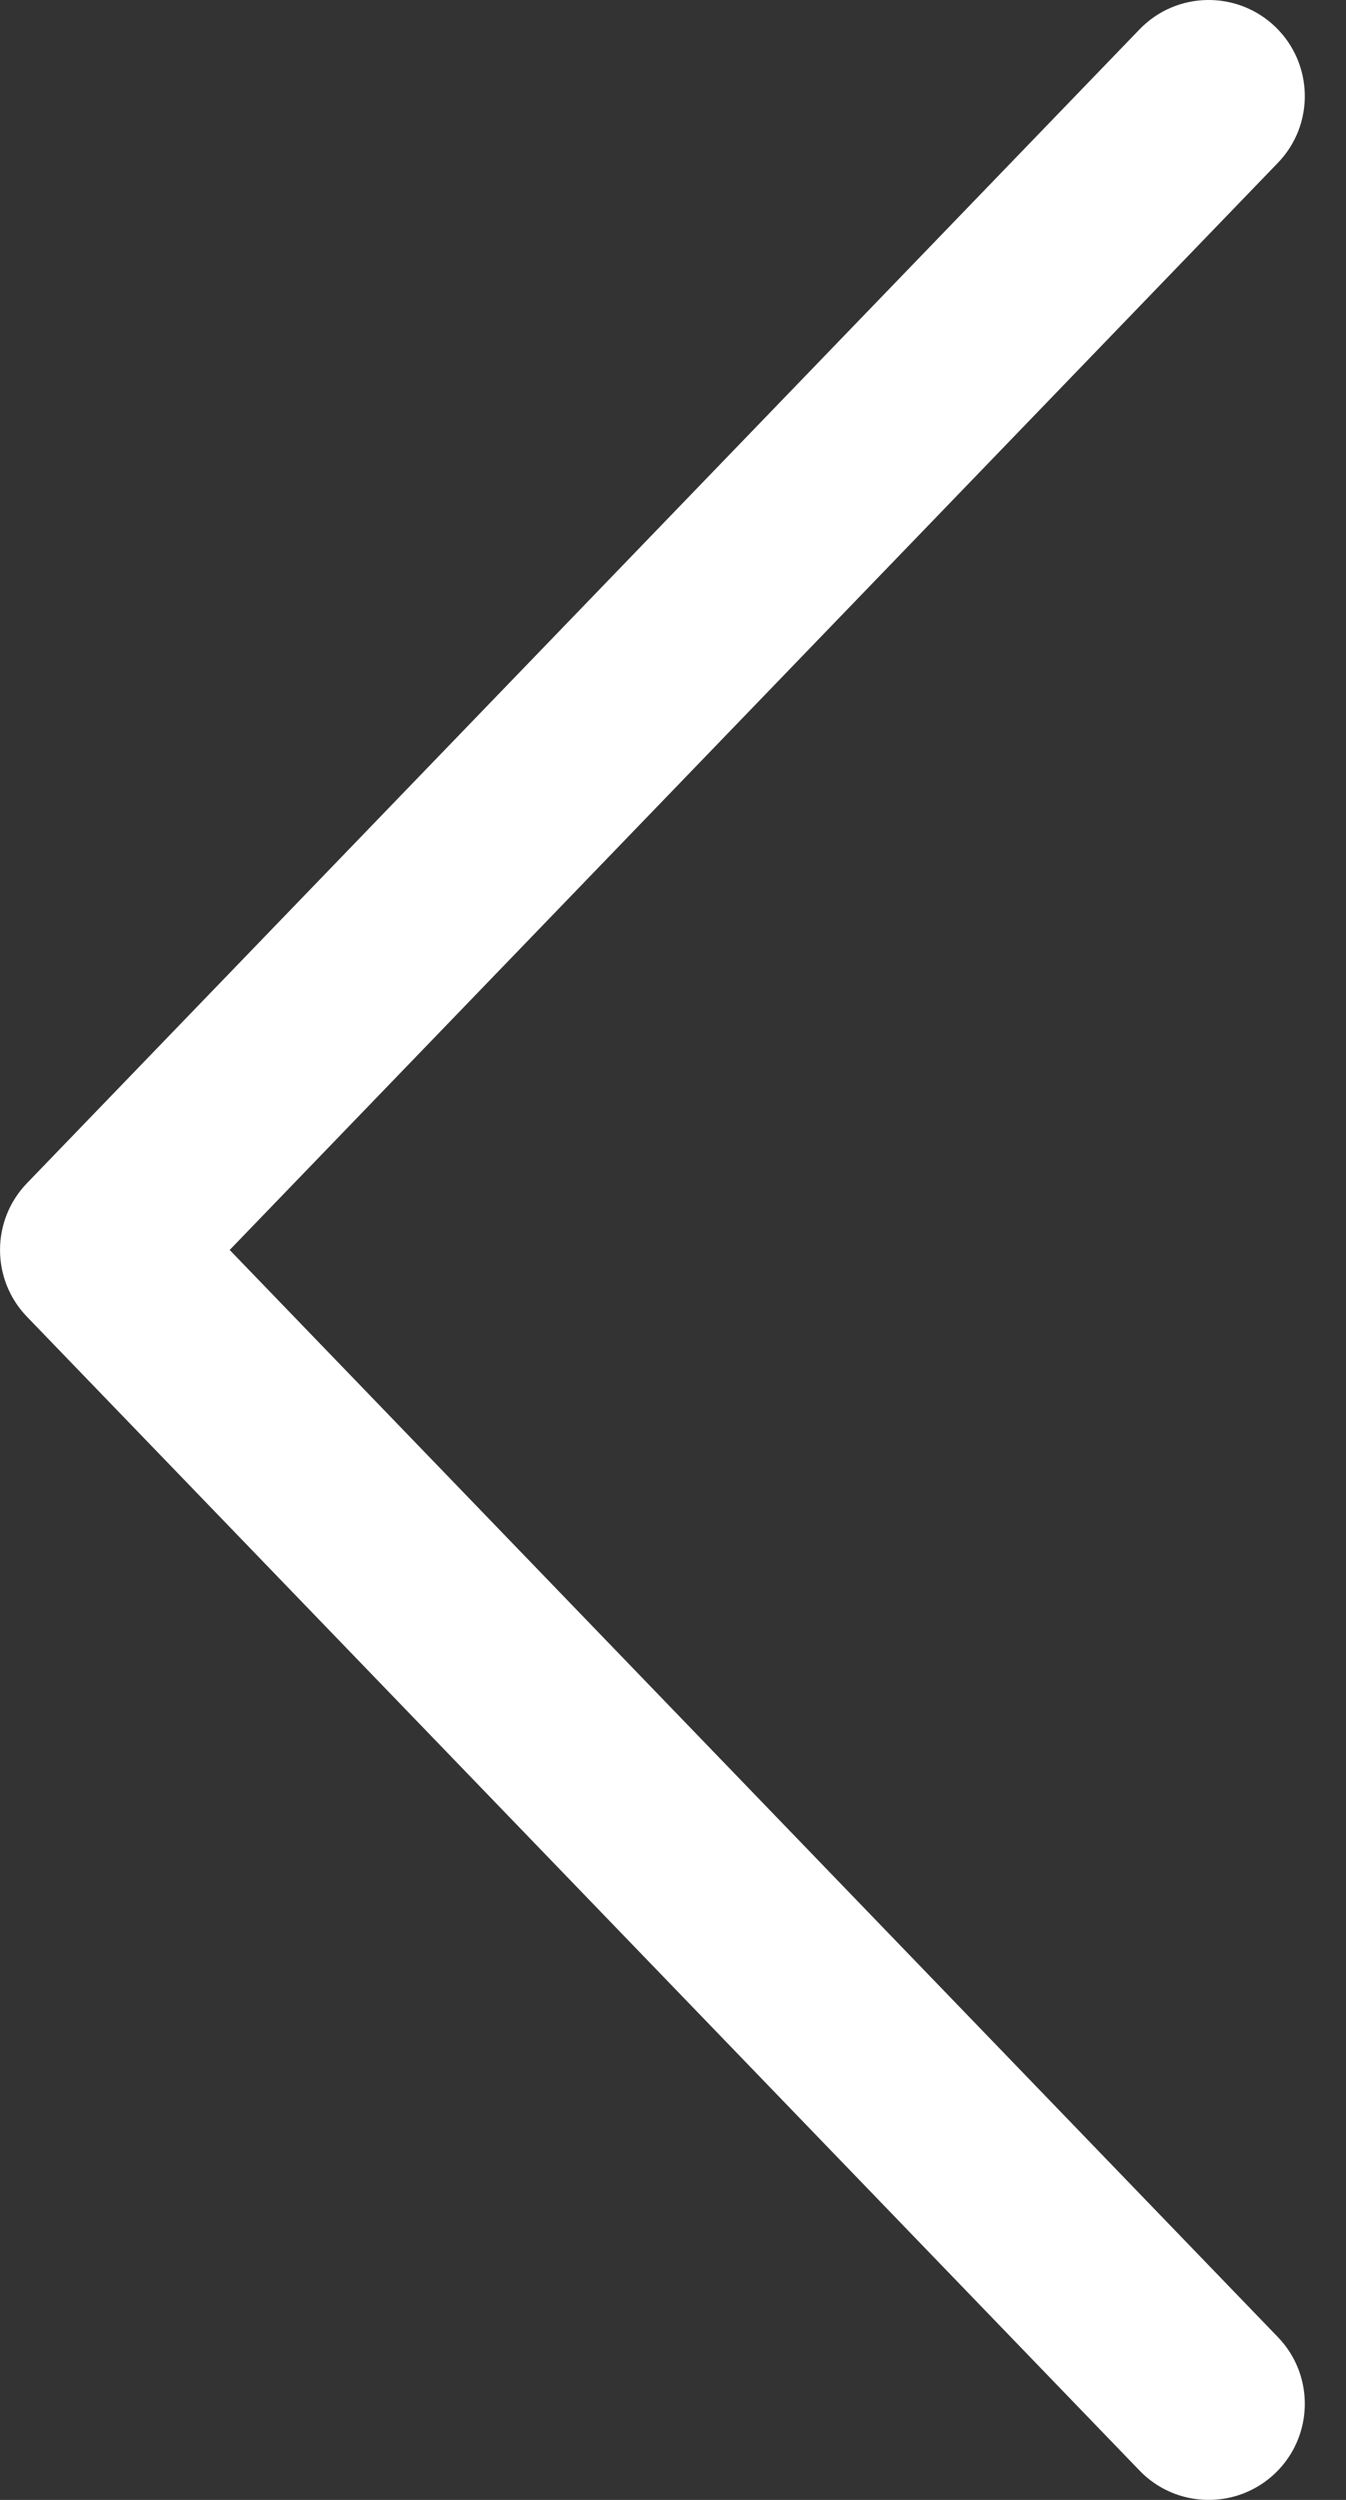 <svg width="14" height="26" viewBox="0 0 14 26" fill="none" xmlns="http://www.w3.org/2000/svg">
<rect x="0" y="0" width="14" height="26" fill="#333333" stroke="none"/>
<path fill-rule="evenodd" clip-rule="evenodd" d="M13.266 0.28C13.663 0.664 13.675 1.297 13.291 1.694L2.389 13L13.291 24.306C13.675 24.703 13.663 25.337 13.266 25.72C12.868 26.103 12.235 26.092 11.852 25.694L0.28 13.694C-0.093 13.307 -0.093 12.693 0.28 12.306L11.852 0.306C12.235 -0.092 12.868 -0.103 13.266 0.28Z" fill="#fff"/>
</svg>
